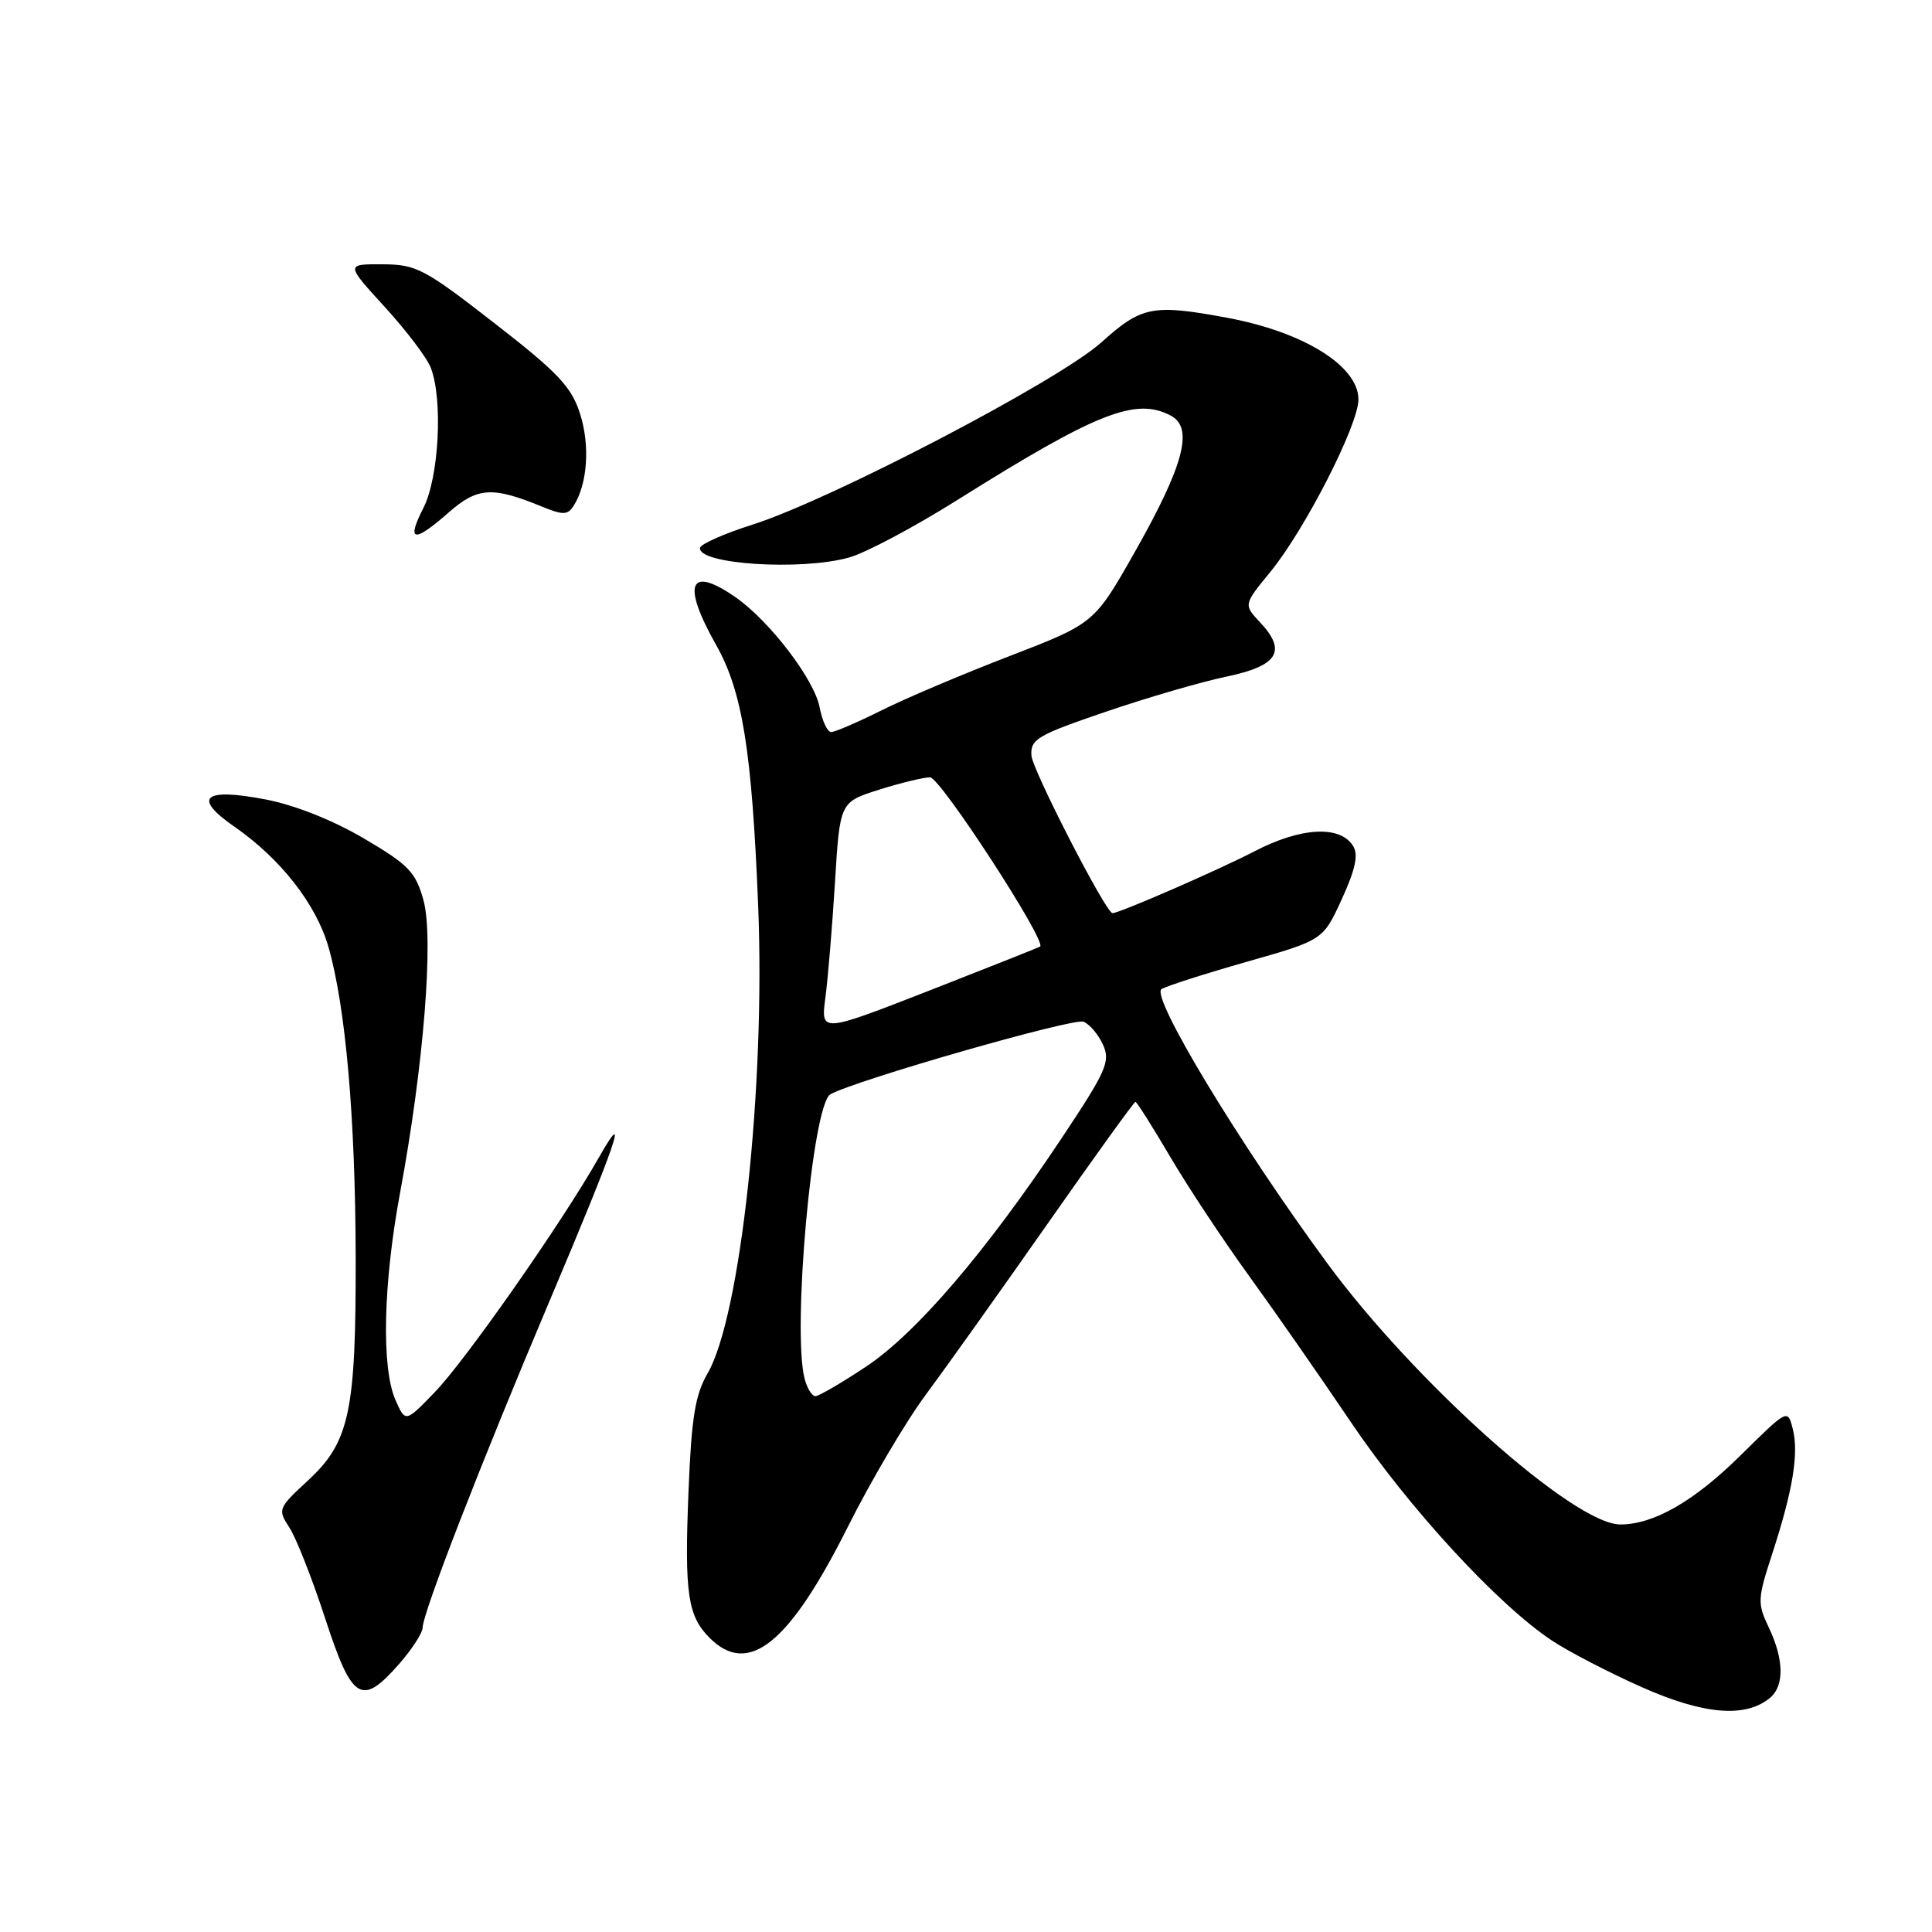 <?xml version="1.0" encoding="UTF-8" standalone="no"?>
<!DOCTYPE svg PUBLIC "-//W3C//DTD SVG 1.1//EN" "http://www.w3.org/Graphics/SVG/1.1/DTD/svg11.dtd" >
<svg xmlns="http://www.w3.org/2000/svg" xmlns:xlink="http://www.w3.org/1999/xlink" version="1.1" viewBox="0 0 256 256">
 <g >
 <path fill="currentColor"
d=" M 234.54 224.97 C 236.45 223.38 236.39 219.89 234.38 215.66 C 232.85 212.45 232.87 211.88 234.83 205.88 C 237.57 197.46 238.37 192.60 237.55 189.34 C 236.88 186.68 236.88 186.68 230.69 192.79 C 224.50 198.92 219.14 202.00 214.70 202.00 C 208.58 202.00 187.49 183.20 175.87 167.39 C 164.24 151.58 152.40 131.99 153.91 131.06 C 154.57 130.65 159.66 129.02 165.21 127.44 C 175.31 124.57 175.31 124.57 177.80 119.13 C 179.61 115.17 180.02 113.25 179.29 112.09 C 177.56 109.32 172.35 109.61 166.19 112.82 C 161.52 115.25 148.32 121.00 147.41 121.00 C 146.55 121.00 136.81 102.05 136.67 100.12 C 136.52 97.95 137.43 97.41 146.50 94.32 C 152.00 92.44 159.20 90.34 162.49 89.66 C 169.34 88.23 170.56 86.29 166.97 82.47 C 164.77 80.12 164.77 80.12 168.32 75.79 C 172.91 70.19 180.00 56.31 180.00 52.93 C 180.00 48.49 172.72 43.97 162.53 42.09 C 152.72 40.28 151.28 40.56 145.92 45.38 C 140.27 50.46 110.11 66.21 99.70 69.52 C 95.96 70.71 92.84 72.09 92.76 72.59 C 92.41 74.76 106.09 75.66 112.48 73.88 C 114.67 73.28 121.13 69.85 126.84 66.26 C 145.37 54.63 150.52 52.60 155.16 55.09 C 158.18 56.70 156.87 61.65 150.42 73.05 C 145.01 82.60 145.01 82.60 133.76 86.94 C 127.57 89.32 119.93 92.56 116.78 94.14 C 113.63 95.71 110.64 97.00 110.14 97.00 C 109.64 97.00 108.95 95.54 108.61 93.75 C 107.92 90.04 101.98 82.28 97.44 79.12 C 91.30 74.87 90.31 77.35 94.90 85.48 C 98.37 91.62 99.63 99.45 100.46 120.00 C 101.43 144.01 98.13 174.47 93.75 182.00 C 92.11 184.83 91.62 187.84 91.23 197.66 C 90.68 211.12 91.12 214.12 94.03 217.03 C 99.17 222.17 104.55 217.85 112.34 202.32 C 115.39 196.23 120.05 188.33 122.70 184.77 C 125.34 181.21 132.59 171.03 138.81 162.15 C 145.03 153.27 150.27 146.00 150.45 146.00 C 150.63 146.00 152.69 149.26 155.04 153.25 C 157.38 157.24 162.07 164.32 165.46 169.00 C 168.85 173.68 174.96 182.45 179.04 188.50 C 186.71 199.86 198.49 212.65 205.65 217.39 C 207.90 218.88 213.29 221.67 217.62 223.59 C 225.79 227.21 231.30 227.66 234.54 224.97 Z  M 52.90 220.47 C 54.60 218.52 56.00 216.36 56.00 215.67 C 56.00 213.77 63.77 193.75 72.77 172.50 C 81.68 151.45 83.55 145.98 79.28 153.50 C 74.44 162.03 61.71 180.22 57.62 184.46 C 53.72 188.50 53.72 188.50 52.40 185.50 C 50.52 181.20 50.77 170.13 53.02 158.00 C 56.15 141.18 57.50 124.27 56.11 119.28 C 55.08 115.55 54.14 114.58 48.22 111.10 C 44.11 108.68 39.05 106.67 35.19 105.93 C 26.96 104.35 25.46 105.66 31.06 109.54 C 37.18 113.78 41.89 119.81 43.52 125.47 C 45.80 133.42 47.09 148.09 47.13 166.59 C 47.17 187.12 46.32 191.09 40.76 196.22 C 36.84 199.84 36.78 200.01 38.34 202.40 C 39.23 203.75 41.36 209.16 43.08 214.43 C 46.66 225.40 47.90 226.16 52.90 220.47 Z  M 59.47 67.89 C 63.27 64.56 65.24 64.43 71.79 67.12 C 74.63 68.28 75.22 68.27 76.03 66.99 C 77.85 64.11 78.20 59.02 76.86 54.82 C 75.71 51.24 73.95 49.37 65.50 42.81 C 56.19 35.57 55.16 35.04 50.65 35.02 C 45.80 35.00 45.80 35.00 50.99 40.68 C 53.85 43.81 56.60 47.44 57.09 48.75 C 58.71 52.99 58.16 63.27 56.11 67.29 C 53.80 71.82 54.80 71.99 59.47 67.89 Z  M 106.63 182.75 C 104.93 176.41 107.64 146.34 110.03 145.00 C 113.38 143.13 142.20 134.86 143.56 135.38 C 144.36 135.69 145.53 137.06 146.15 138.42 C 147.16 140.65 146.62 141.88 140.67 150.82 C 130.65 165.87 121.40 176.67 114.75 181.09 C 111.51 183.24 108.49 185.00 108.05 185.00 C 107.60 185.00 106.96 183.99 106.63 182.75 Z  M 109.37 132.19 C 109.71 129.61 110.28 122.72 110.64 116.89 C 111.29 106.28 111.29 106.28 116.48 104.64 C 119.34 103.74 122.38 103.00 123.24 103.00 C 124.59 103.00 138.74 124.77 137.82 125.42 C 137.64 125.55 131.03 128.17 123.13 131.26 C 108.75 136.87 108.75 136.87 109.37 132.19 Z "/>
</g>
</svg>